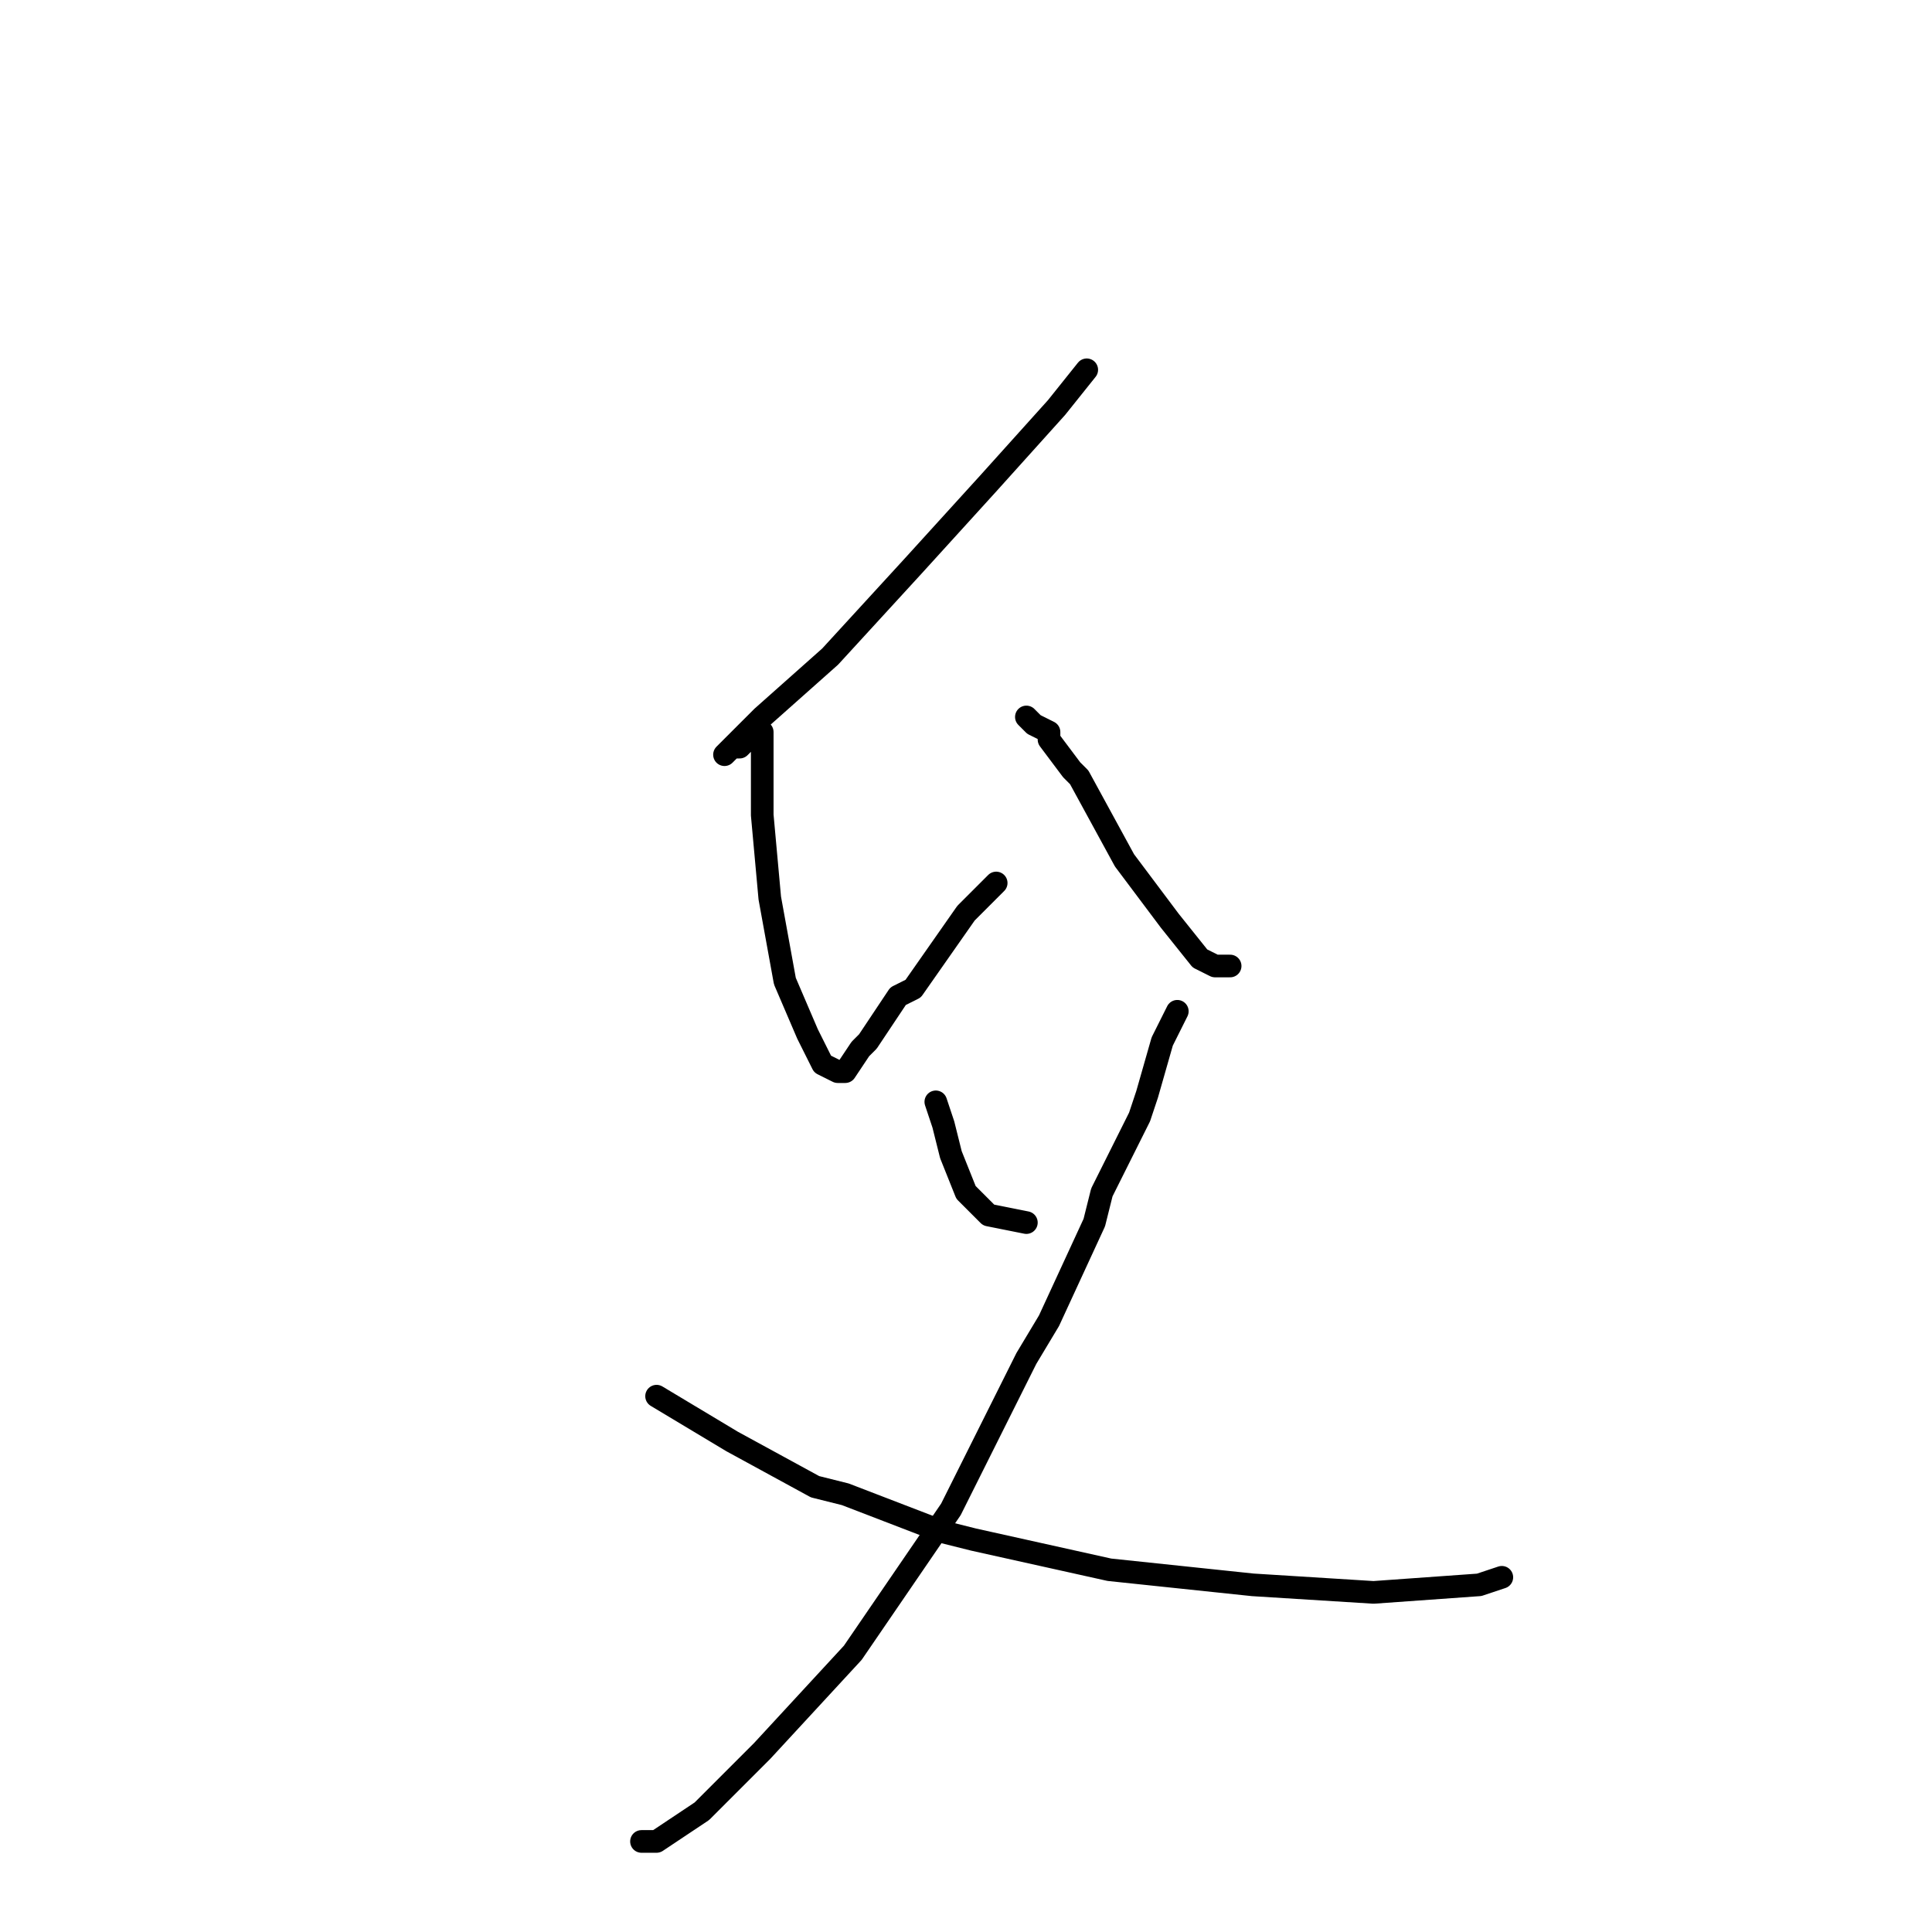 <?xml version="1.0" standalone="no"?>
    <svg width="256" height="256" xmlns="http://www.w3.org/2000/svg" version="1.1">
    <polyline stroke="black" stroke-width="3" stroke-linecap="round" fill="transparent" stroke-linejoin="round" points="144 49 140 54 131 64 121 75 110 87 101 95 97 99 96 100 97 99 98 99 99 98 100 98 100 97 101 97 101 98 101 99 101 101 101 106 101 108 102 119 104 130 107 137 109 141 111 142 112 142 114 139 115 138 119 132 121 131 128 121 132 117 132 117 " />
        <polyline stroke="black" stroke-width="3" stroke-linecap="round" fill="transparent" stroke-linejoin="round" points="136 95 137 96 139 97 139 98 142 102 143 103 149 114 155 122 159 127 161 128 162 128 163 128 163 128 " />
        <polyline stroke="black" stroke-width="3" stroke-linecap="round" fill="transparent" stroke-linejoin="round" points="124 146 125 149 126 153 128 158 131 161 136 162 136 162 " />
        <polyline stroke="black" stroke-width="3" stroke-linecap="round" fill="transparent" stroke-linejoin="round" points="156 134 154 138 152 145 151 148 146 158 145 162 139 175 136 180 126 200 113 219 101 232 93 240 87 244 85 244 85 244 " />
        <polyline stroke="black" stroke-width="3" stroke-linecap="round" fill="transparent" stroke-linejoin="round" points="87 185 97 191 108 197 112 198 125 203 129 204 147 208 166 210 182 211 196 210 199 209 199 209 " />
        </svg>